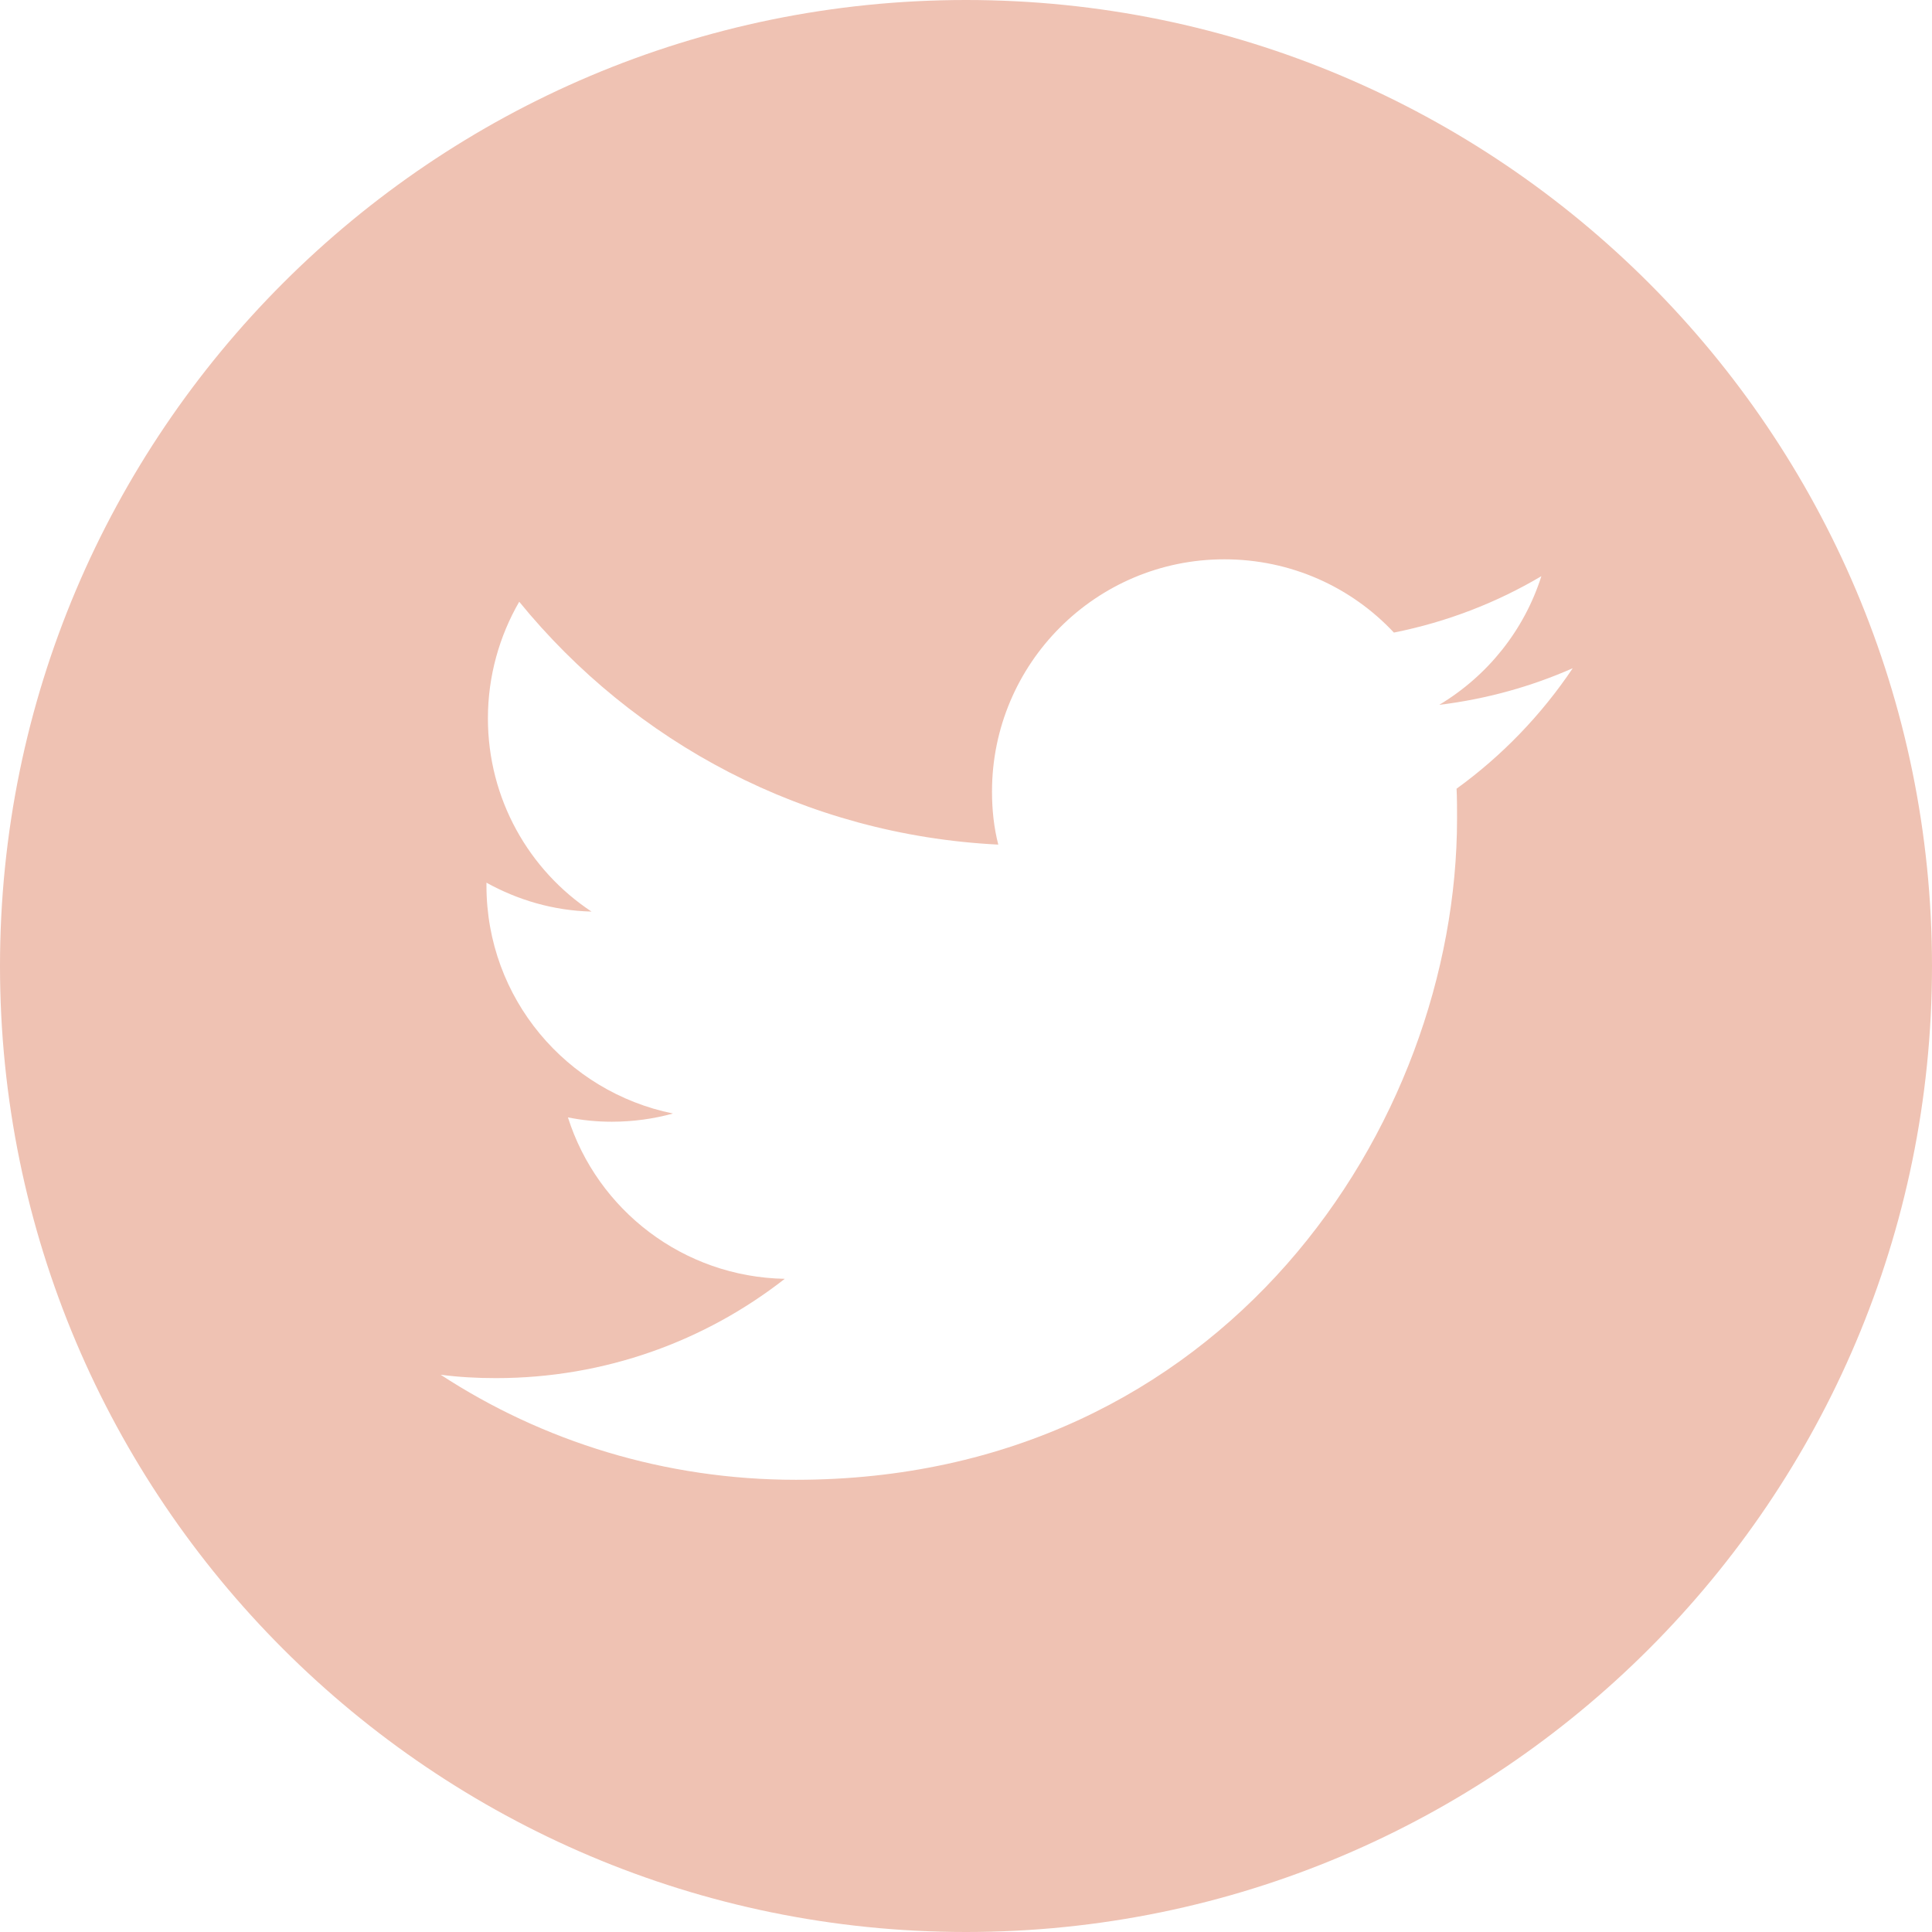 <svg width="48" height="48" viewBox="0 0 48 48" fill="none" xmlns="http://www.w3.org/2000/svg">
<path fill-rule="evenodd" clip-rule="evenodd" d="M24 0C37.246 0 48 10.754 48 24C48 37.246 37.246 48 24 48C10.754 48 0 37.246 0 24C0 10.754 10.754 0 24 0ZM19.773 36.765C30.393 36.765 36.2 27.965 36.2 20.338C36.2 20.086 36.2 19.835 36.188 19.595C37.313 18.781 38.295 17.763 39.074 16.602C38.044 17.057 36.93 17.368 35.757 17.512C36.954 16.794 37.864 15.668 38.295 14.315C37.182 14.974 35.949 15.453 34.631 15.716C33.578 14.591 32.081 13.896 30.417 13.896C27.232 13.896 24.646 16.482 24.646 19.667C24.646 20.122 24.694 20.565 24.802 20.984C20 20.745 15.75 18.446 12.9 14.95C12.409 15.8 12.122 16.794 12.122 17.847C12.122 19.847 13.14 21.619 14.696 22.648C13.75 22.625 12.864 22.361 12.086 21.93V22.002C12.086 24.804 14.073 27.126 16.72 27.665C16.241 27.797 15.726 27.869 15.199 27.869C14.828 27.869 14.469 27.833 14.11 27.761C14.84 30.06 16.971 31.724 19.497 31.772C17.522 33.317 15.031 34.239 12.325 34.239C11.858 34.239 11.403 34.215 10.948 34.155C13.475 35.807 16.516 36.765 19.773 36.765V36.765Z" fill="#EFC2B3"/>
</svg>

